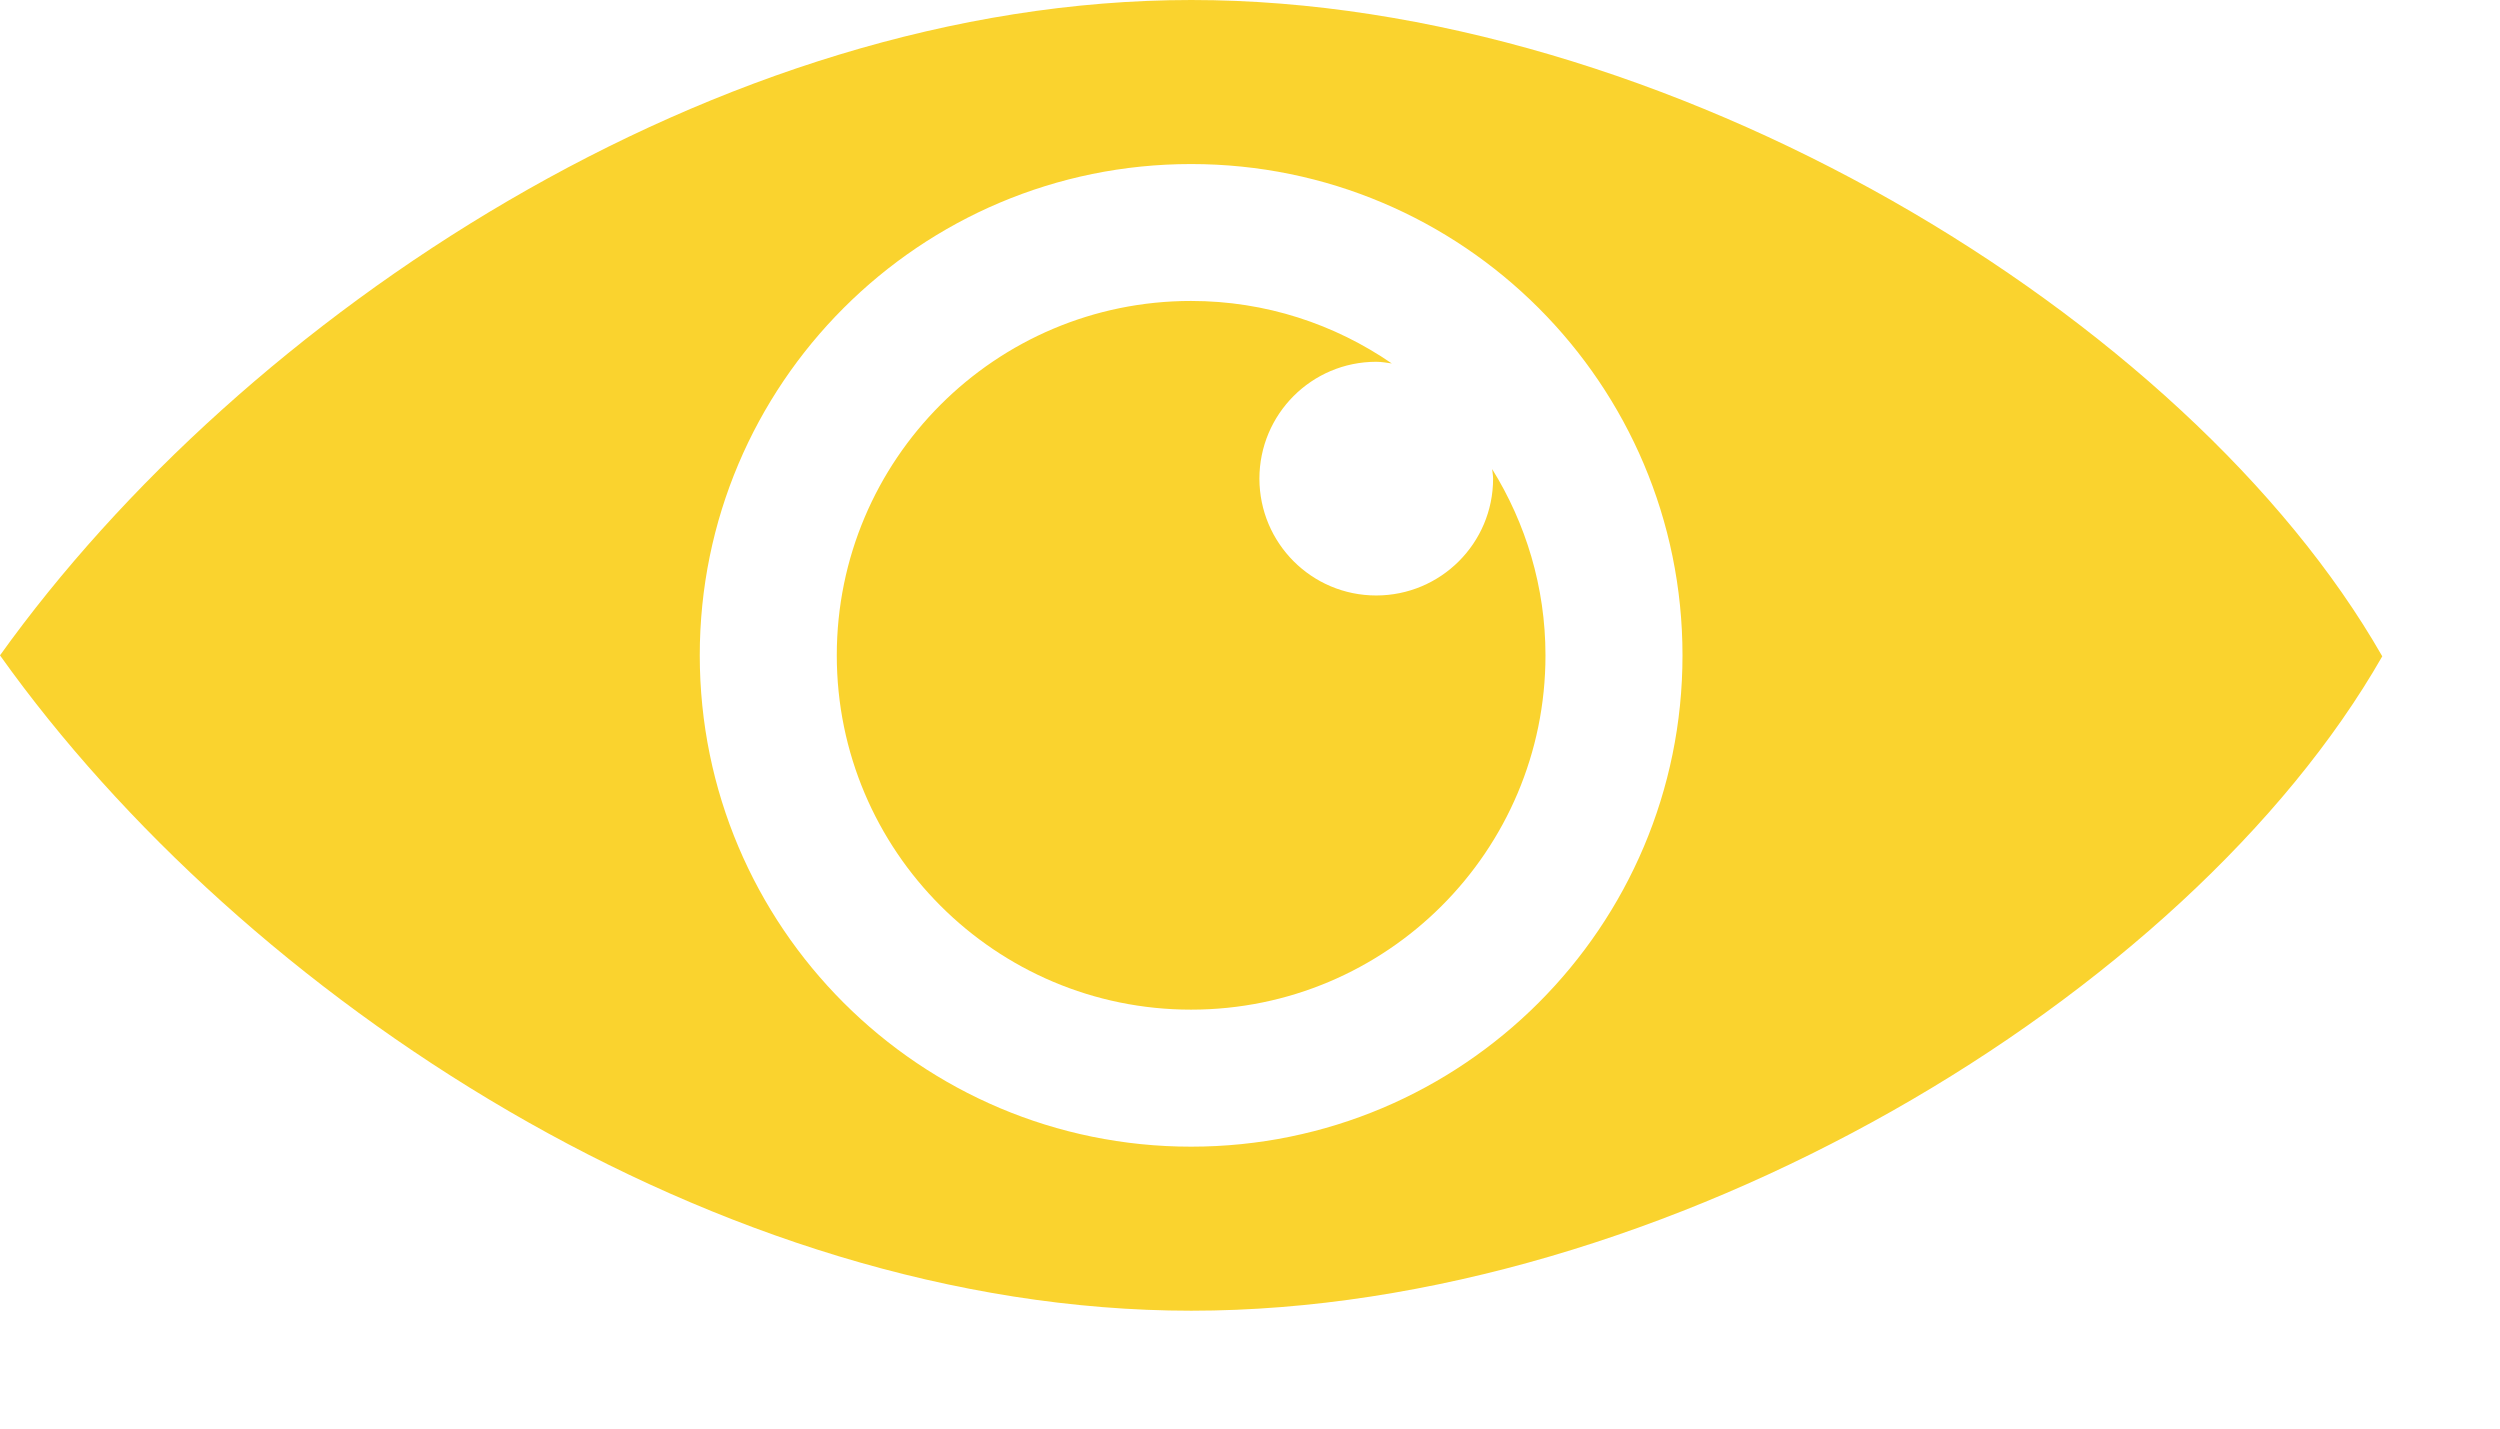 <svg width="21" height="12" viewBox="0 0 21 12" fill="none" xmlns="http://www.w3.org/2000/svg">
<path d="M10.007 0C6.018 0 2.042 2.655 0 5.505C2.042 8.372 6.016 11.01 10.007 11.01C13.996 11.01 18.377 8.372 20.011 5.513C18.377 2.655 13.996 0 10.007 0V0ZM10.005 9.632C7.726 9.632 5.878 7.785 5.878 5.505C5.878 3.226 7.726 1.378 10.005 1.378C12.285 1.378 14.133 3.226 14.133 5.505C14.133 7.785 12.285 9.632 10.005 9.632Z" fill="#FAD32E"/>
<path d="M12.542 4.021C12.542 4.563 12.102 5.002 11.56 5.002C11.018 5.002 10.58 4.563 10.579 4.021C10.579 3.479 11.018 3.039 11.56 3.039C11.605 3.039 11.648 3.047 11.691 3.053C11.211 2.723 10.631 2.528 10.005 2.528C8.361 2.528 7.029 3.861 7.029 5.505C7.029 7.148 8.362 8.481 10.005 8.481C11.649 8.481 12.982 7.149 12.982 5.505C12.982 4.93 12.816 4.395 12.534 3.94C12.536 3.967 12.542 3.993 12.542 4.021L12.542 4.021Z" fill="#FAD32E"/>
</svg>
